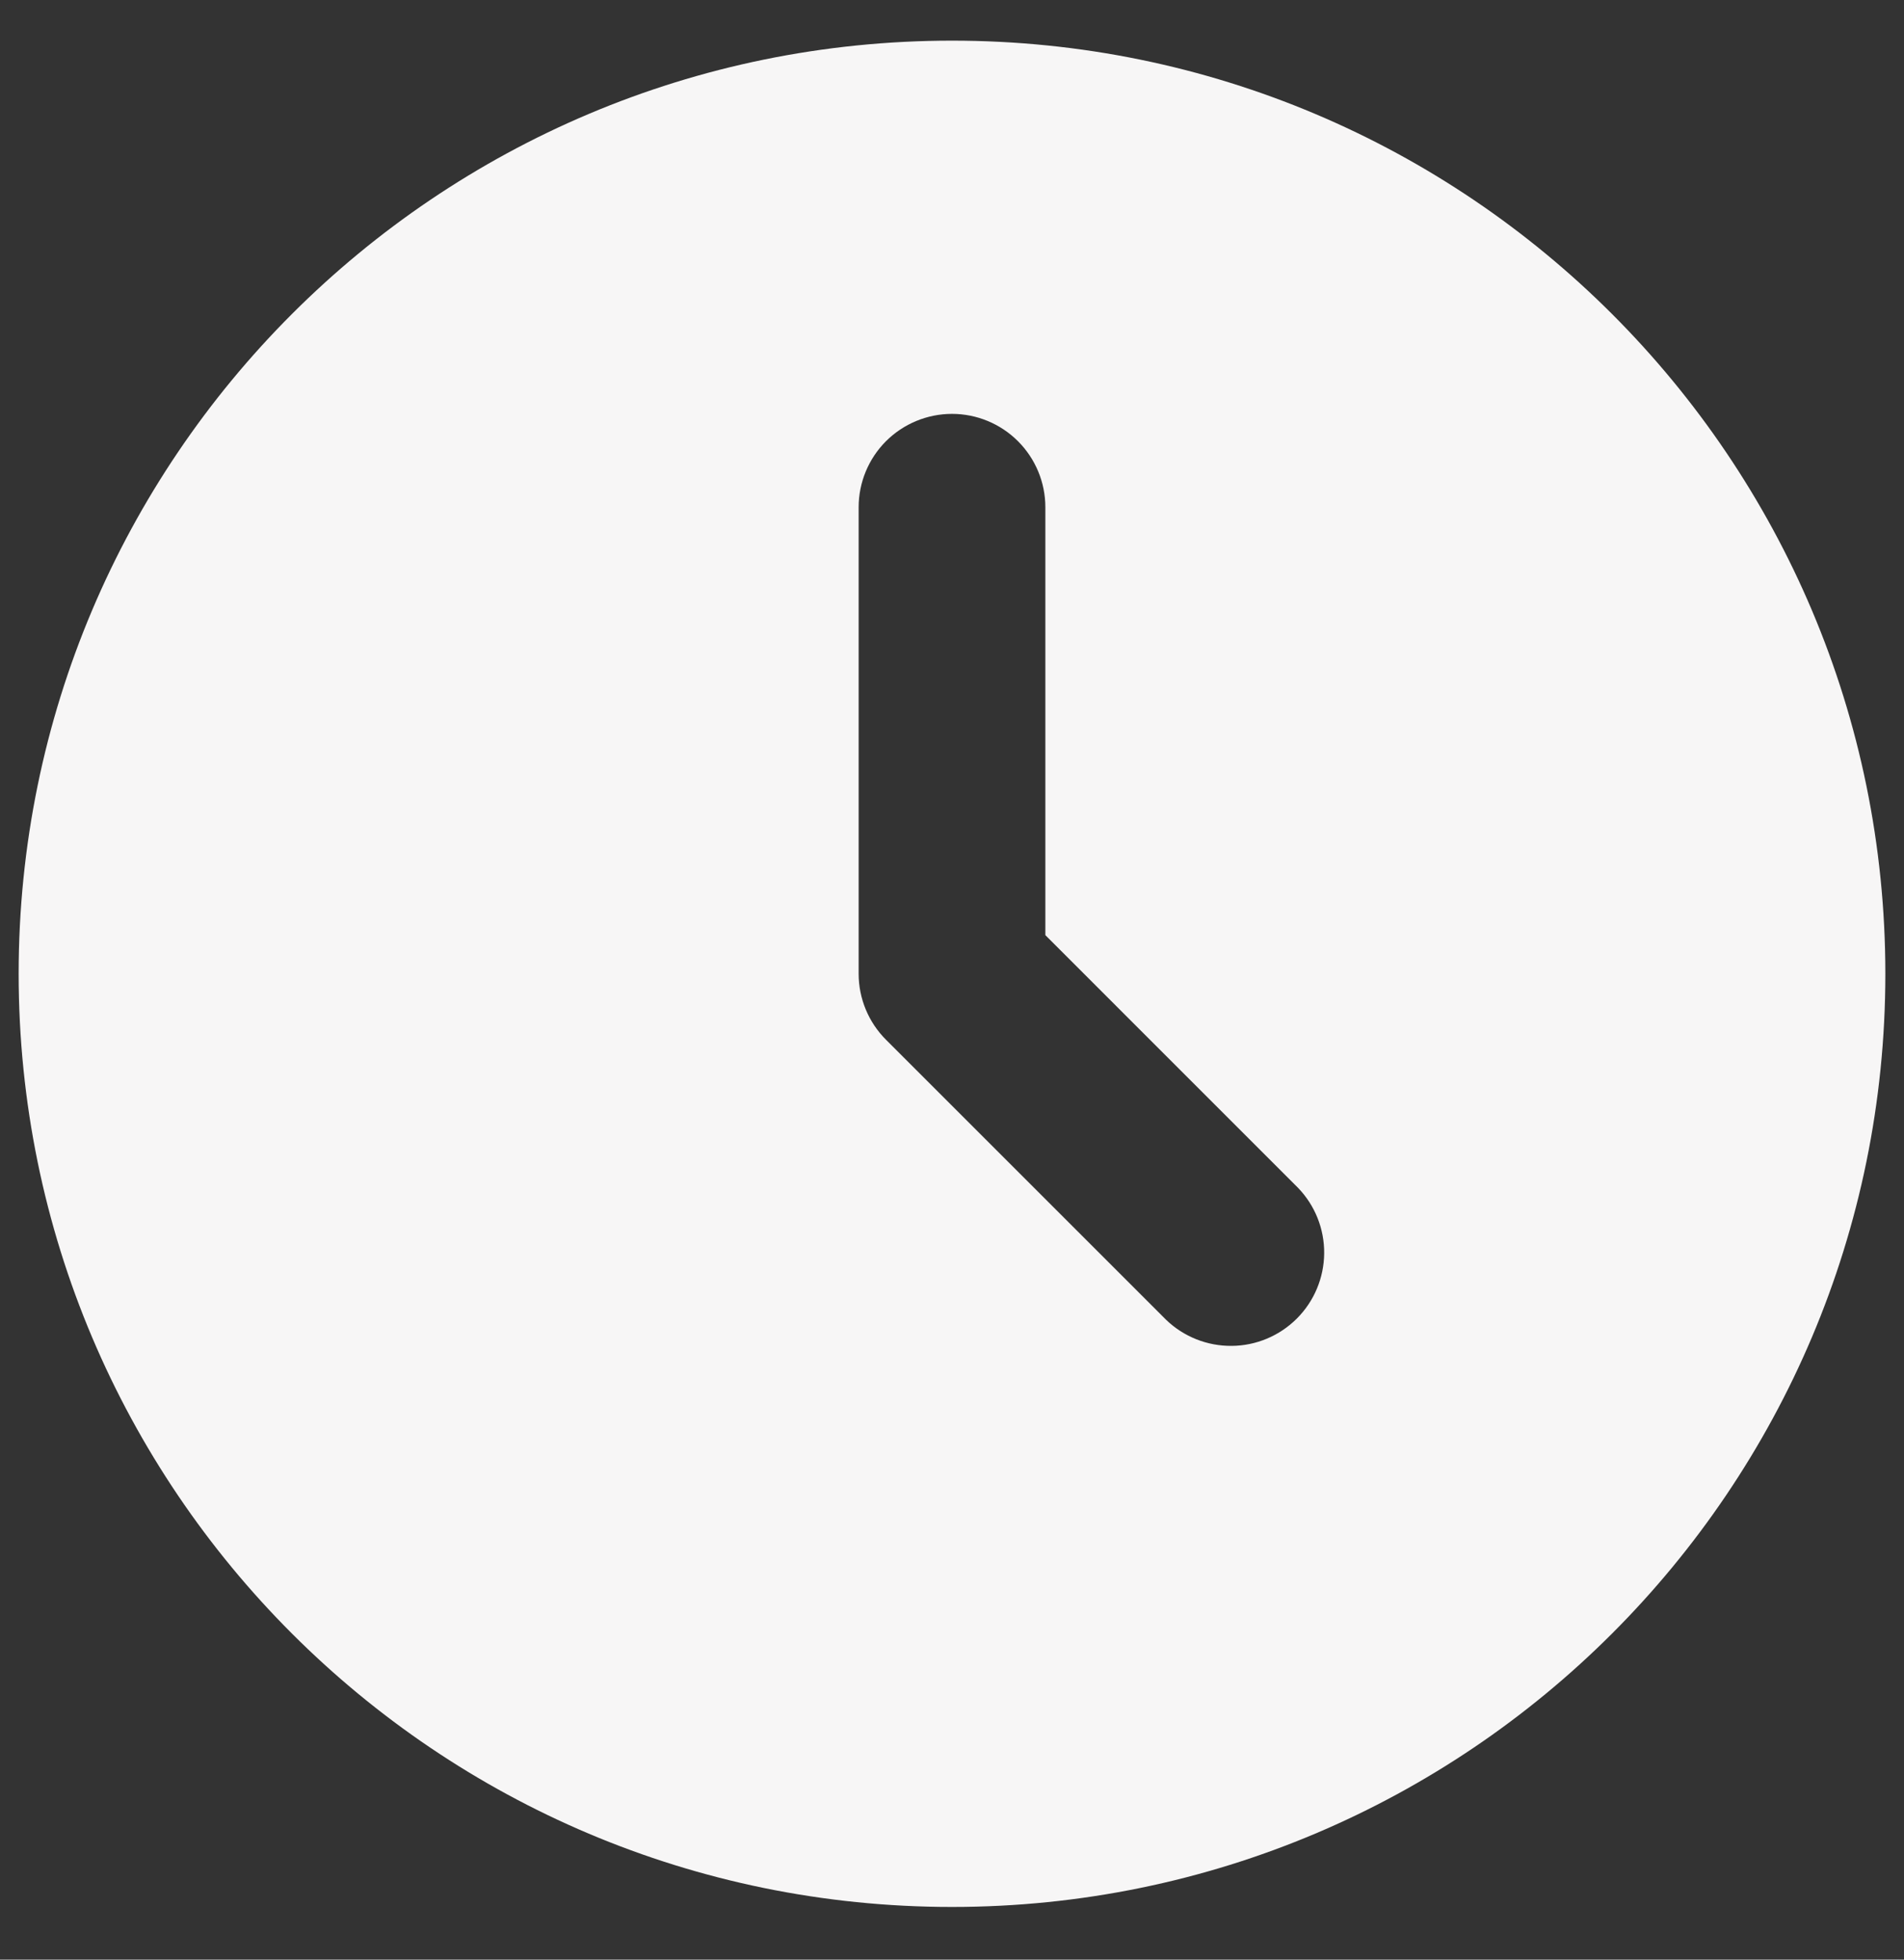 <svg width="34" height="35" viewBox="0 0 34 35" fill="none" xmlns="http://www.w3.org/2000/svg">
<rect x="0" y="0" width="34" height="35" fill="#333333" stroke="none"/>
<path d="M17 0.726C26.205 0.726 33.667 8.187 33.667 17.392C33.667 26.597 26.205 34.059 17 34.059C7.795 34.059 0.333 26.597 0.333 17.392C0.333 8.187 7.795 0.726 17 0.726ZM17 7.392C16.558 7.392 16.134 7.568 15.821 7.88C15.509 8.193 15.333 8.617 15.333 9.059V17.392C15.333 17.834 15.509 18.258 15.822 18.571L20.822 23.571C21.136 23.874 21.557 24.042 21.994 24.038C22.431 24.035 22.849 23.859 23.158 23.55C23.467 23.241 23.642 22.823 23.646 22.386C23.65 21.949 23.482 21.528 23.178 21.214L18.667 16.702V9.059C18.667 8.617 18.491 8.193 18.178 7.88C17.866 7.568 17.442 7.392 17 7.392Z" fill="#F7F6F6"/>
</svg>
